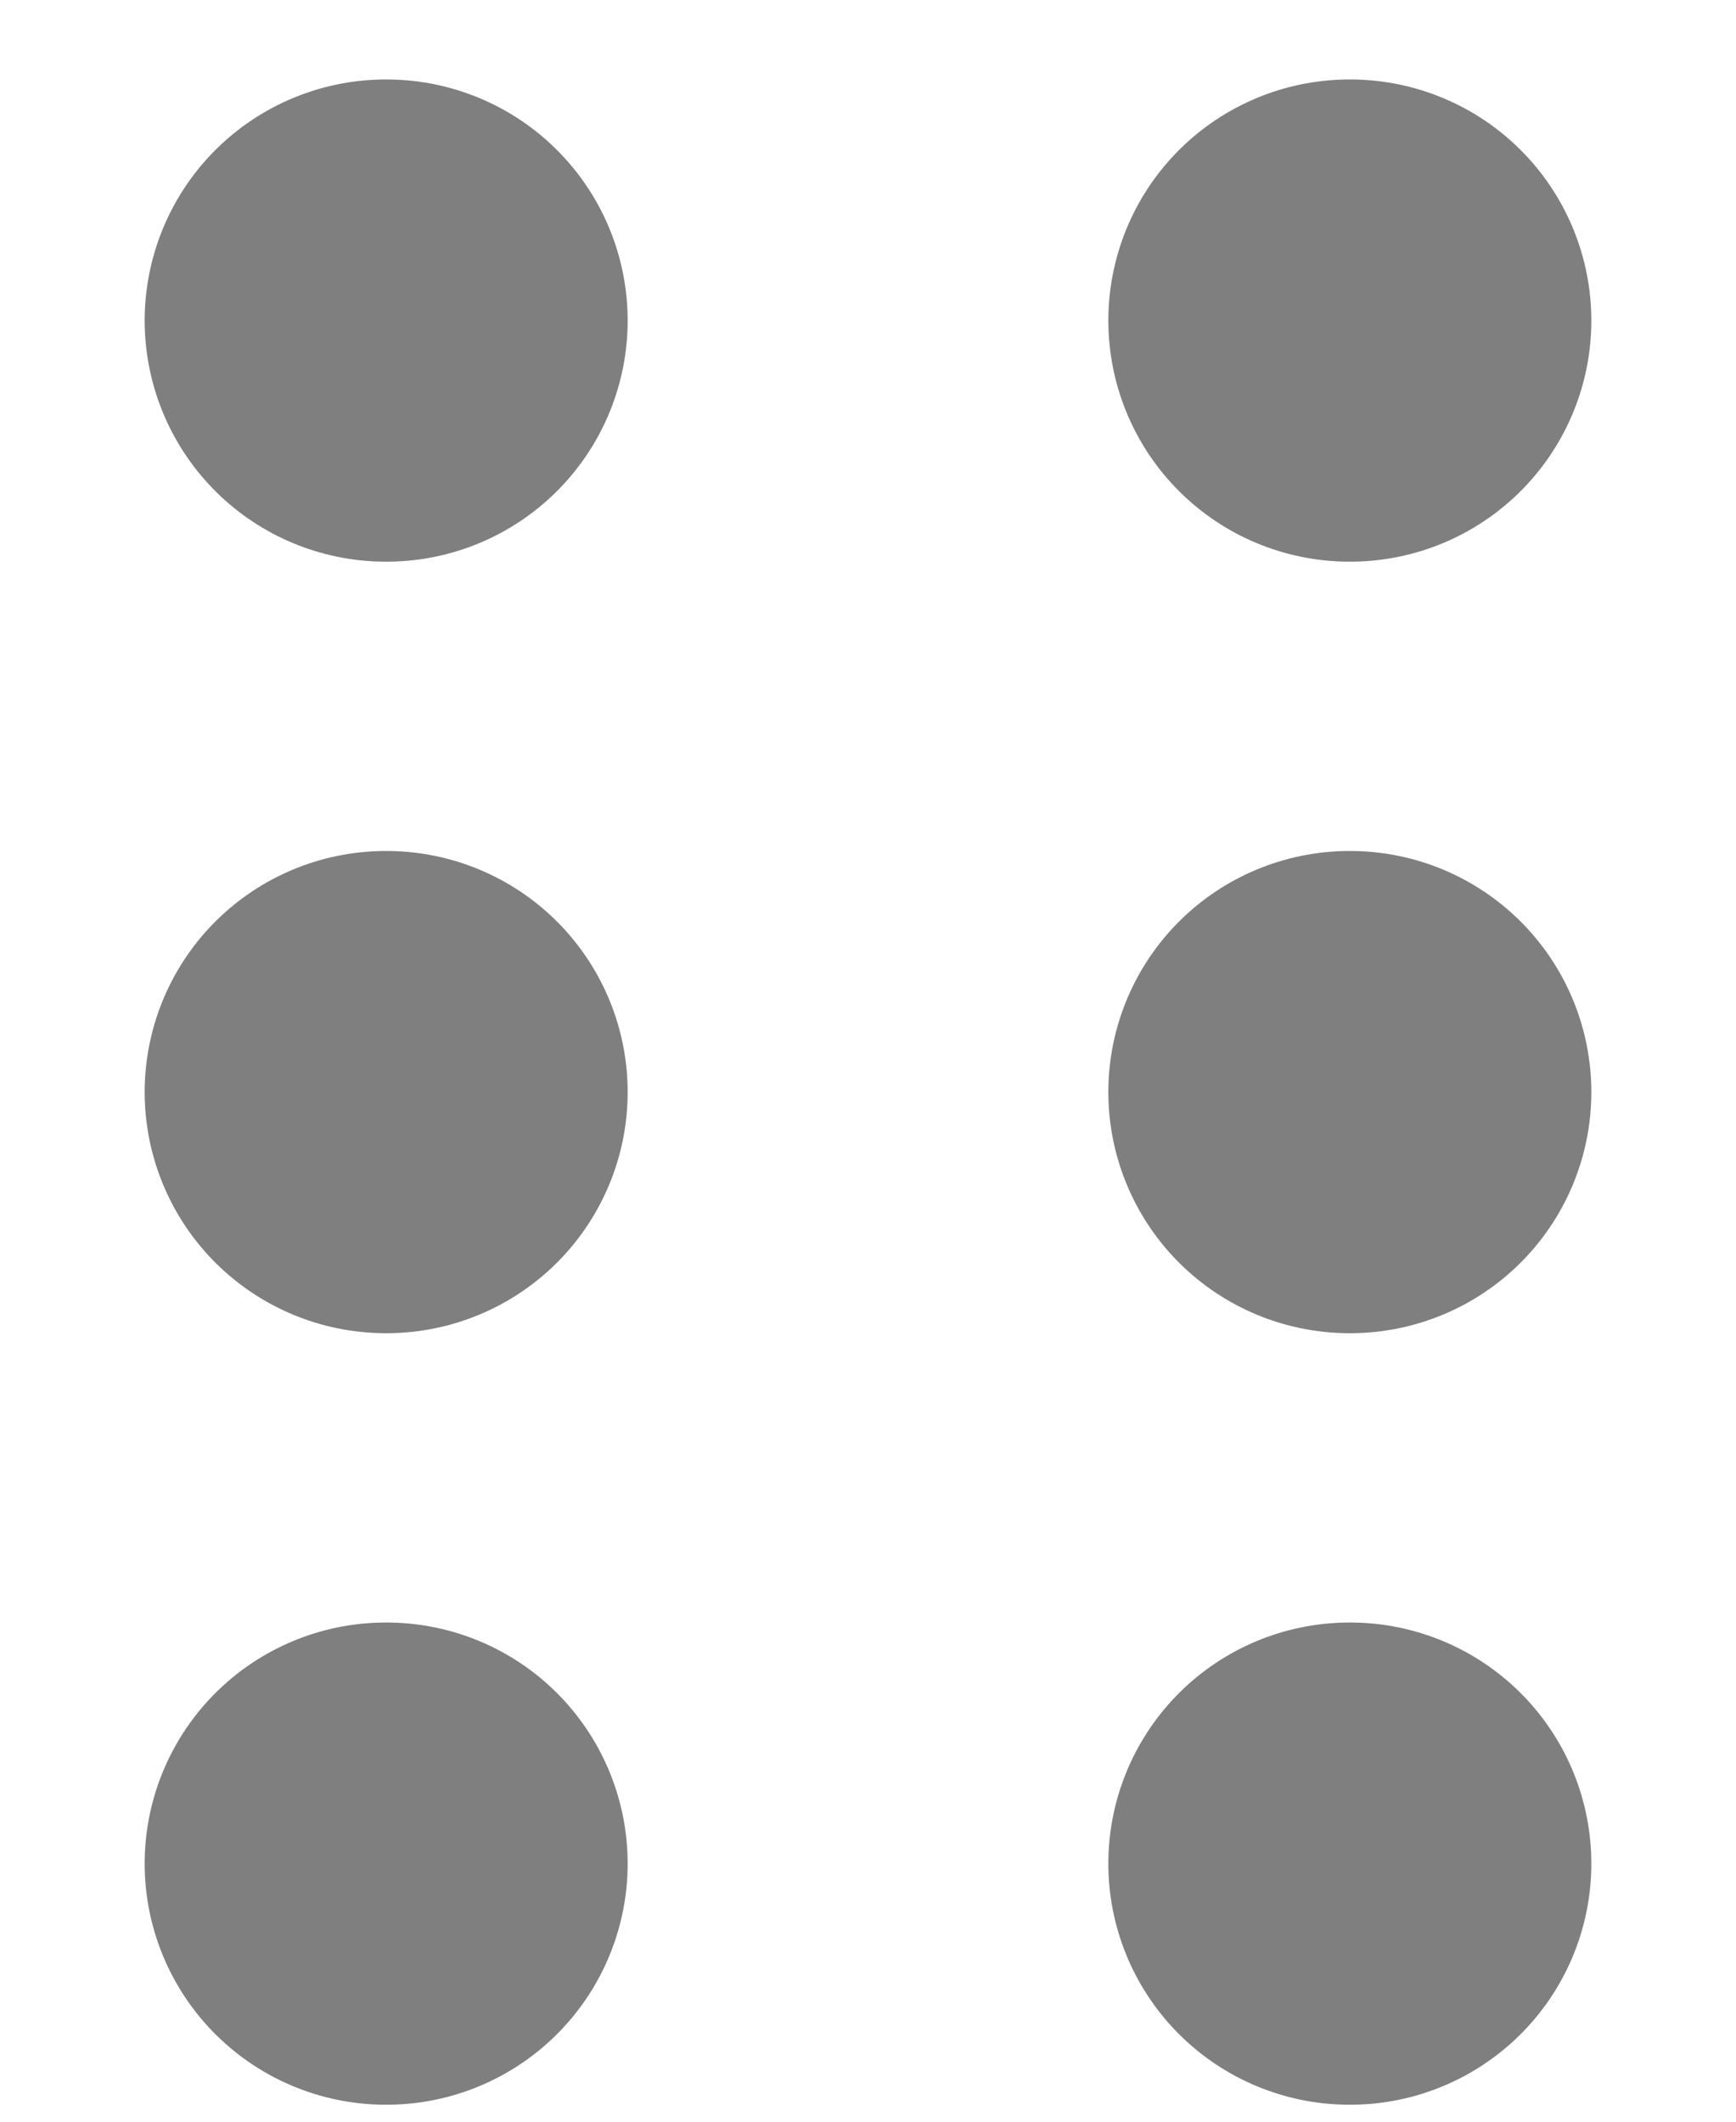 <svg width="9" height="11" viewBox="0 0 9 11" fill="none" xmlns="http://www.w3.org/2000/svg">
<path d="M2 1.662H2.004M2 5.662H2.004M2 9.662H2.004M6.996 1.662H7M6.996 5.662H7M6.996 9.662H7" stroke="black" stroke-opacity="0.5" stroke-width="2.5" stroke-linecap="round" stroke-linejoin="round"/>
</svg>
